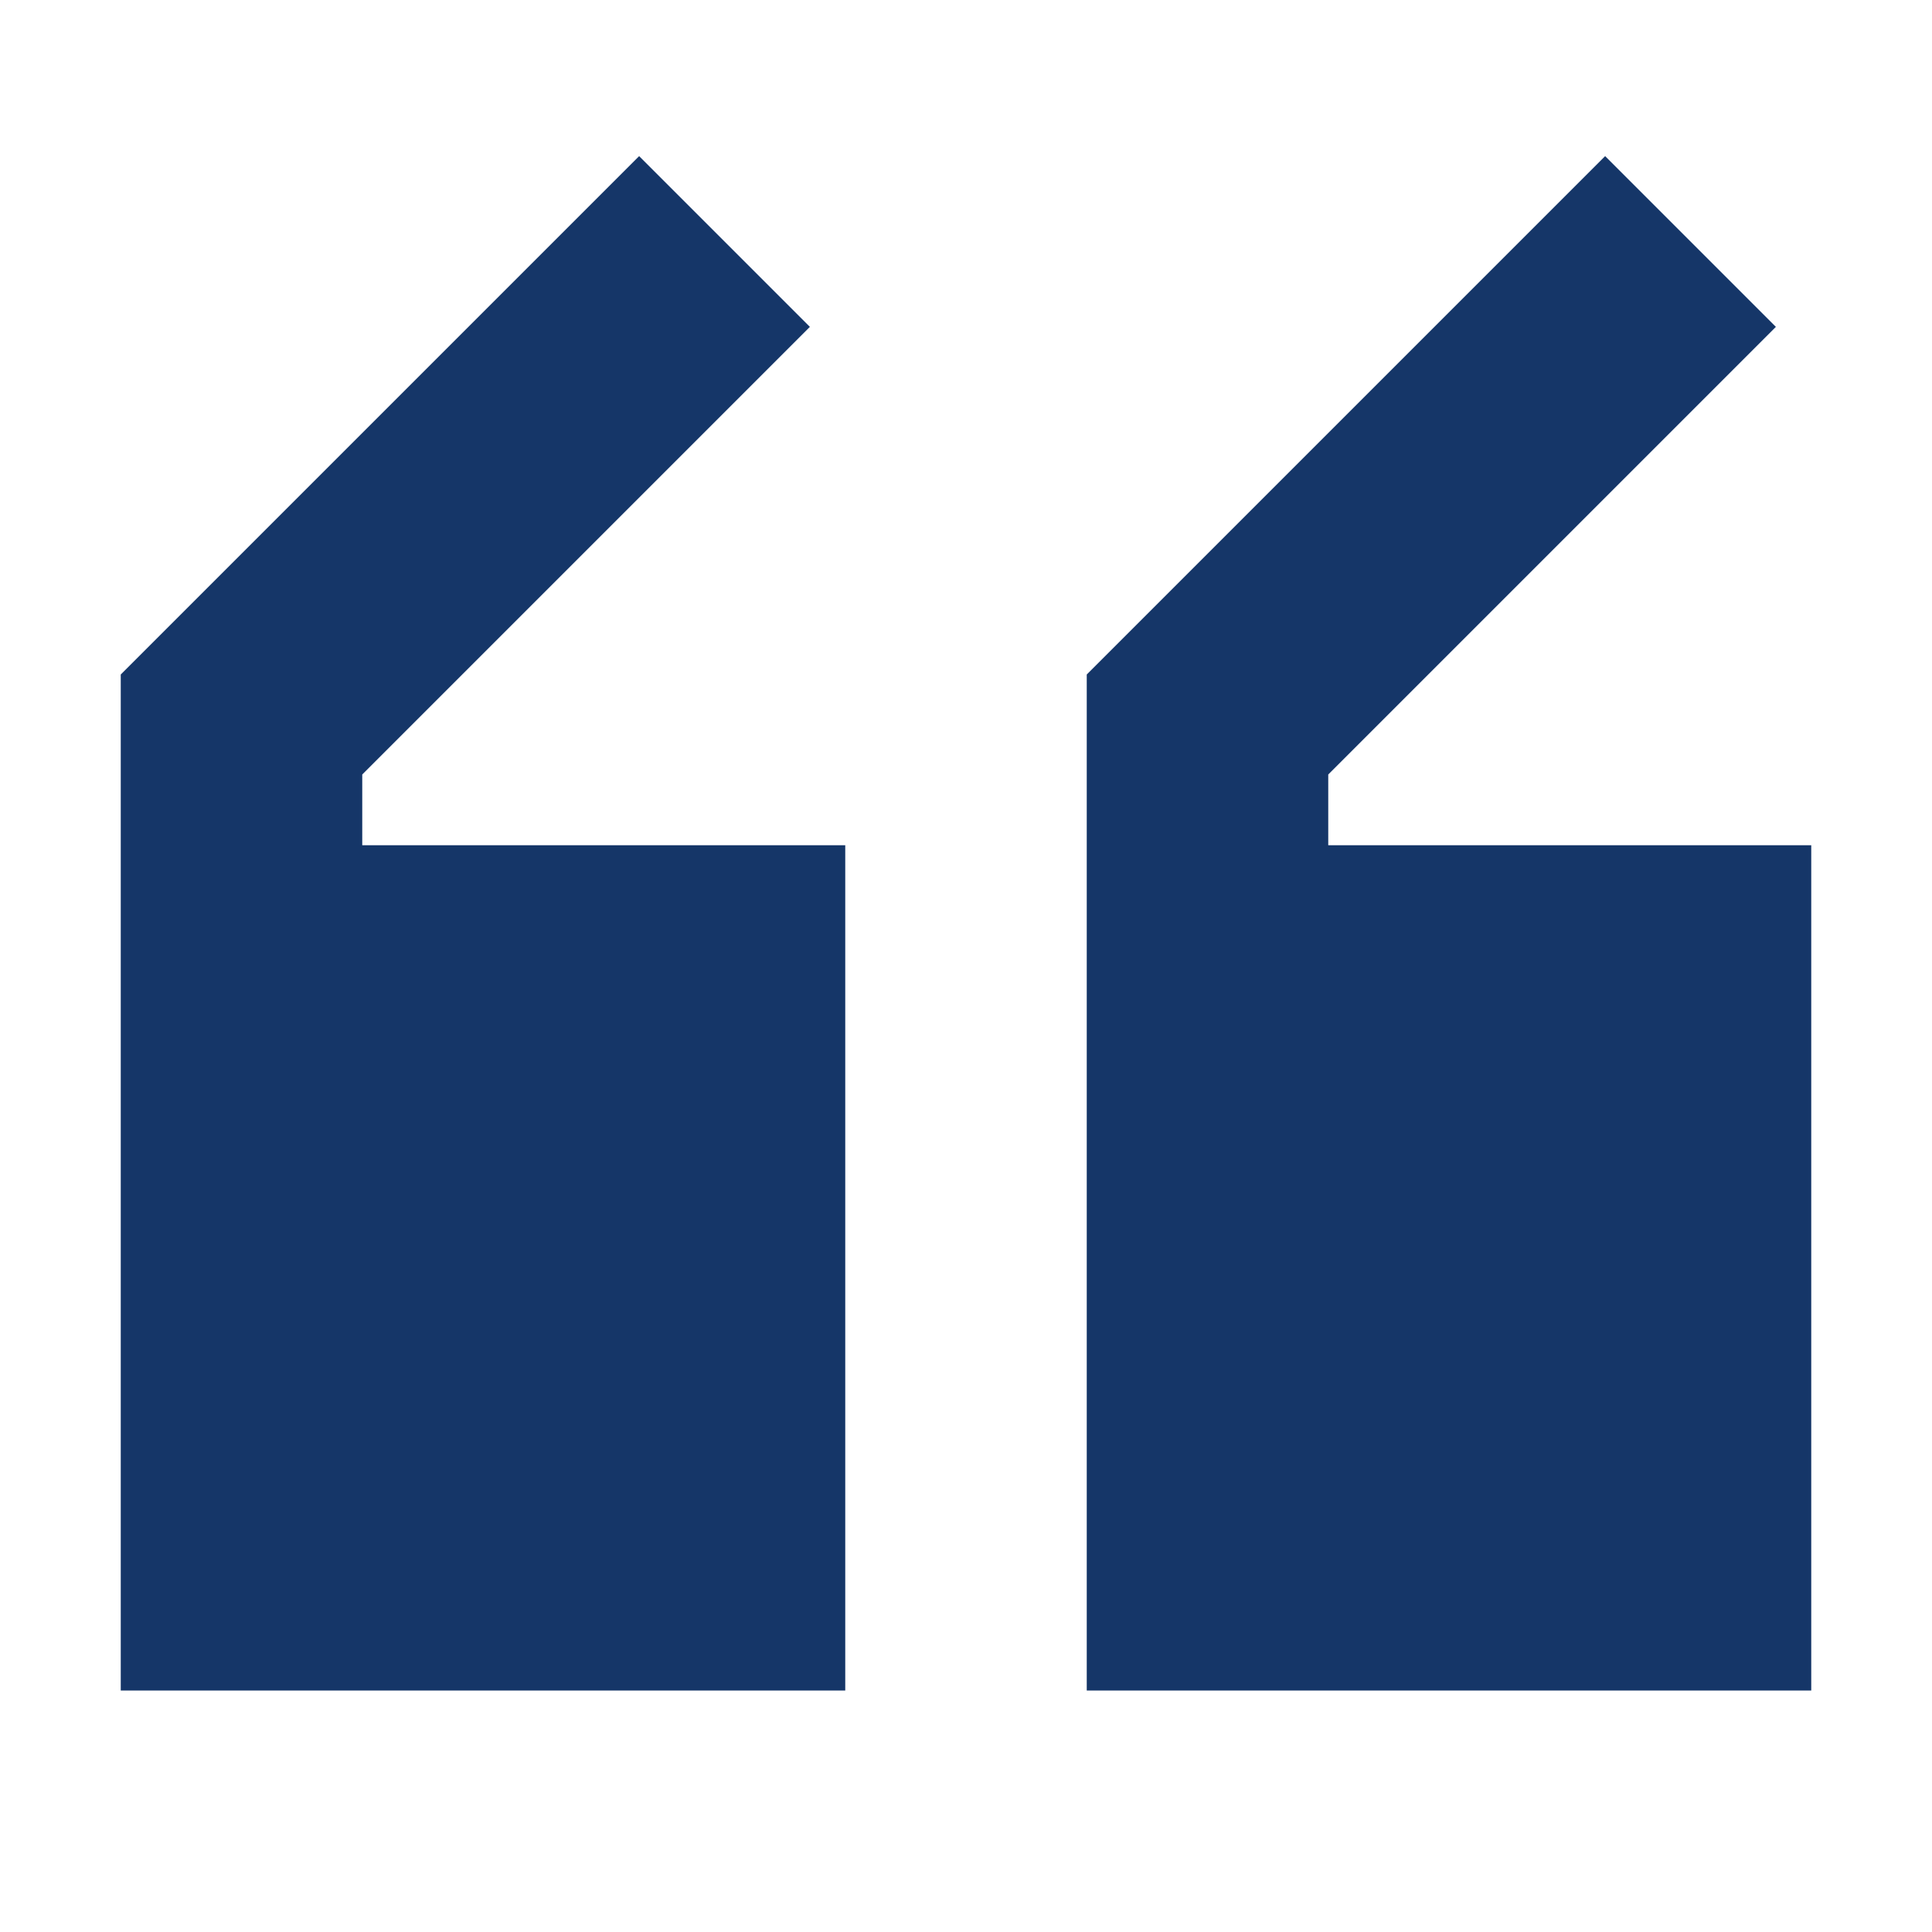<!DOCTYPE svg PUBLIC "-//W3C//DTD SVG 1.1//EN" "http://www.w3.org/Graphics/SVG/1.1/DTD/svg11.dtd">
<!-- Uploaded to: SVG Repo, www.svgrepo.com, Transformed by: SVG Repo Mixer Tools -->
<svg width="800px" height="800px" viewBox="0 0 16 16" fill="none" xmlns="http://www.w3.org/2000/svg">
<g id="SVGRepo_bgCarrier" stroke-width="0"/>
<g id="SVGRepo_tracerCarrier" stroke-linecap="round" stroke-linejoin="round"/>
<g id="SVGRepo_iconCarrier"> <path d="M5.293 1.293L6.707 2.707L3 6.414V7H7V14H1V5.586L5.293 1.293Z" fill="#153668"/> <path d="M15 7H11V6.414L14.707 2.707L13.293 1.293L9 5.586V14H15V7Z" fill="#153668"/> </g>
</svg>